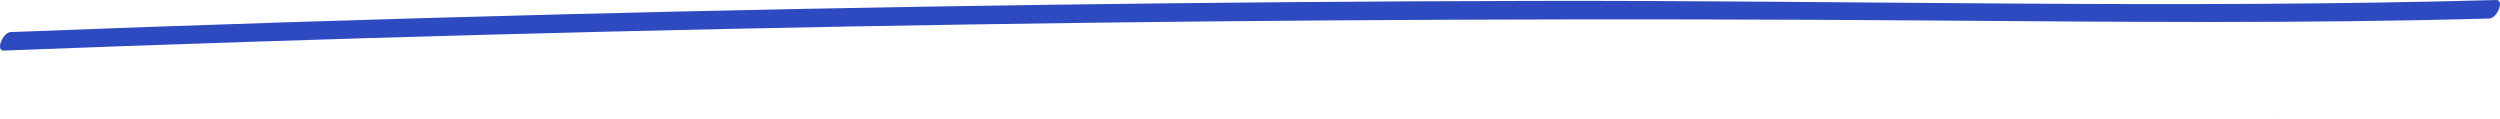 <svg id="Layer_1" data-name="Layer 1" xmlns="http://www.w3.org/2000/svg" width="3447.278" height="164.032" viewBox="0 0 3447.278 164.032"><defs><style>.cls-1{fill:#2e4ac0;}</style></defs><path class="cls-1" d="M1978.04,466.42l-.028.089a10.709,10.709,0,0,1-.27,1.161C1977.704,468.131,1977.822,468.132,1978.04,466.42Z" transform="translate(1165.278 -303.899)"/><path class="cls-1" d="M-1160.127,373.641q1331.902-51.33,2665.134-41.417c254.083,1.879,508.183,4.361,762.211-2.786,10.86-.306,21.382-25.867,9.602-25.535-443.006,12.464-886.557.27-1329.677,1.246q-666.501,1.468-1332.849,18.418-382.488,9.723-764.82,24.54c-10.852.418-21.32,25.987-9.602,25.535Z" transform="translate(1165.278 -303.899)"/></svg>